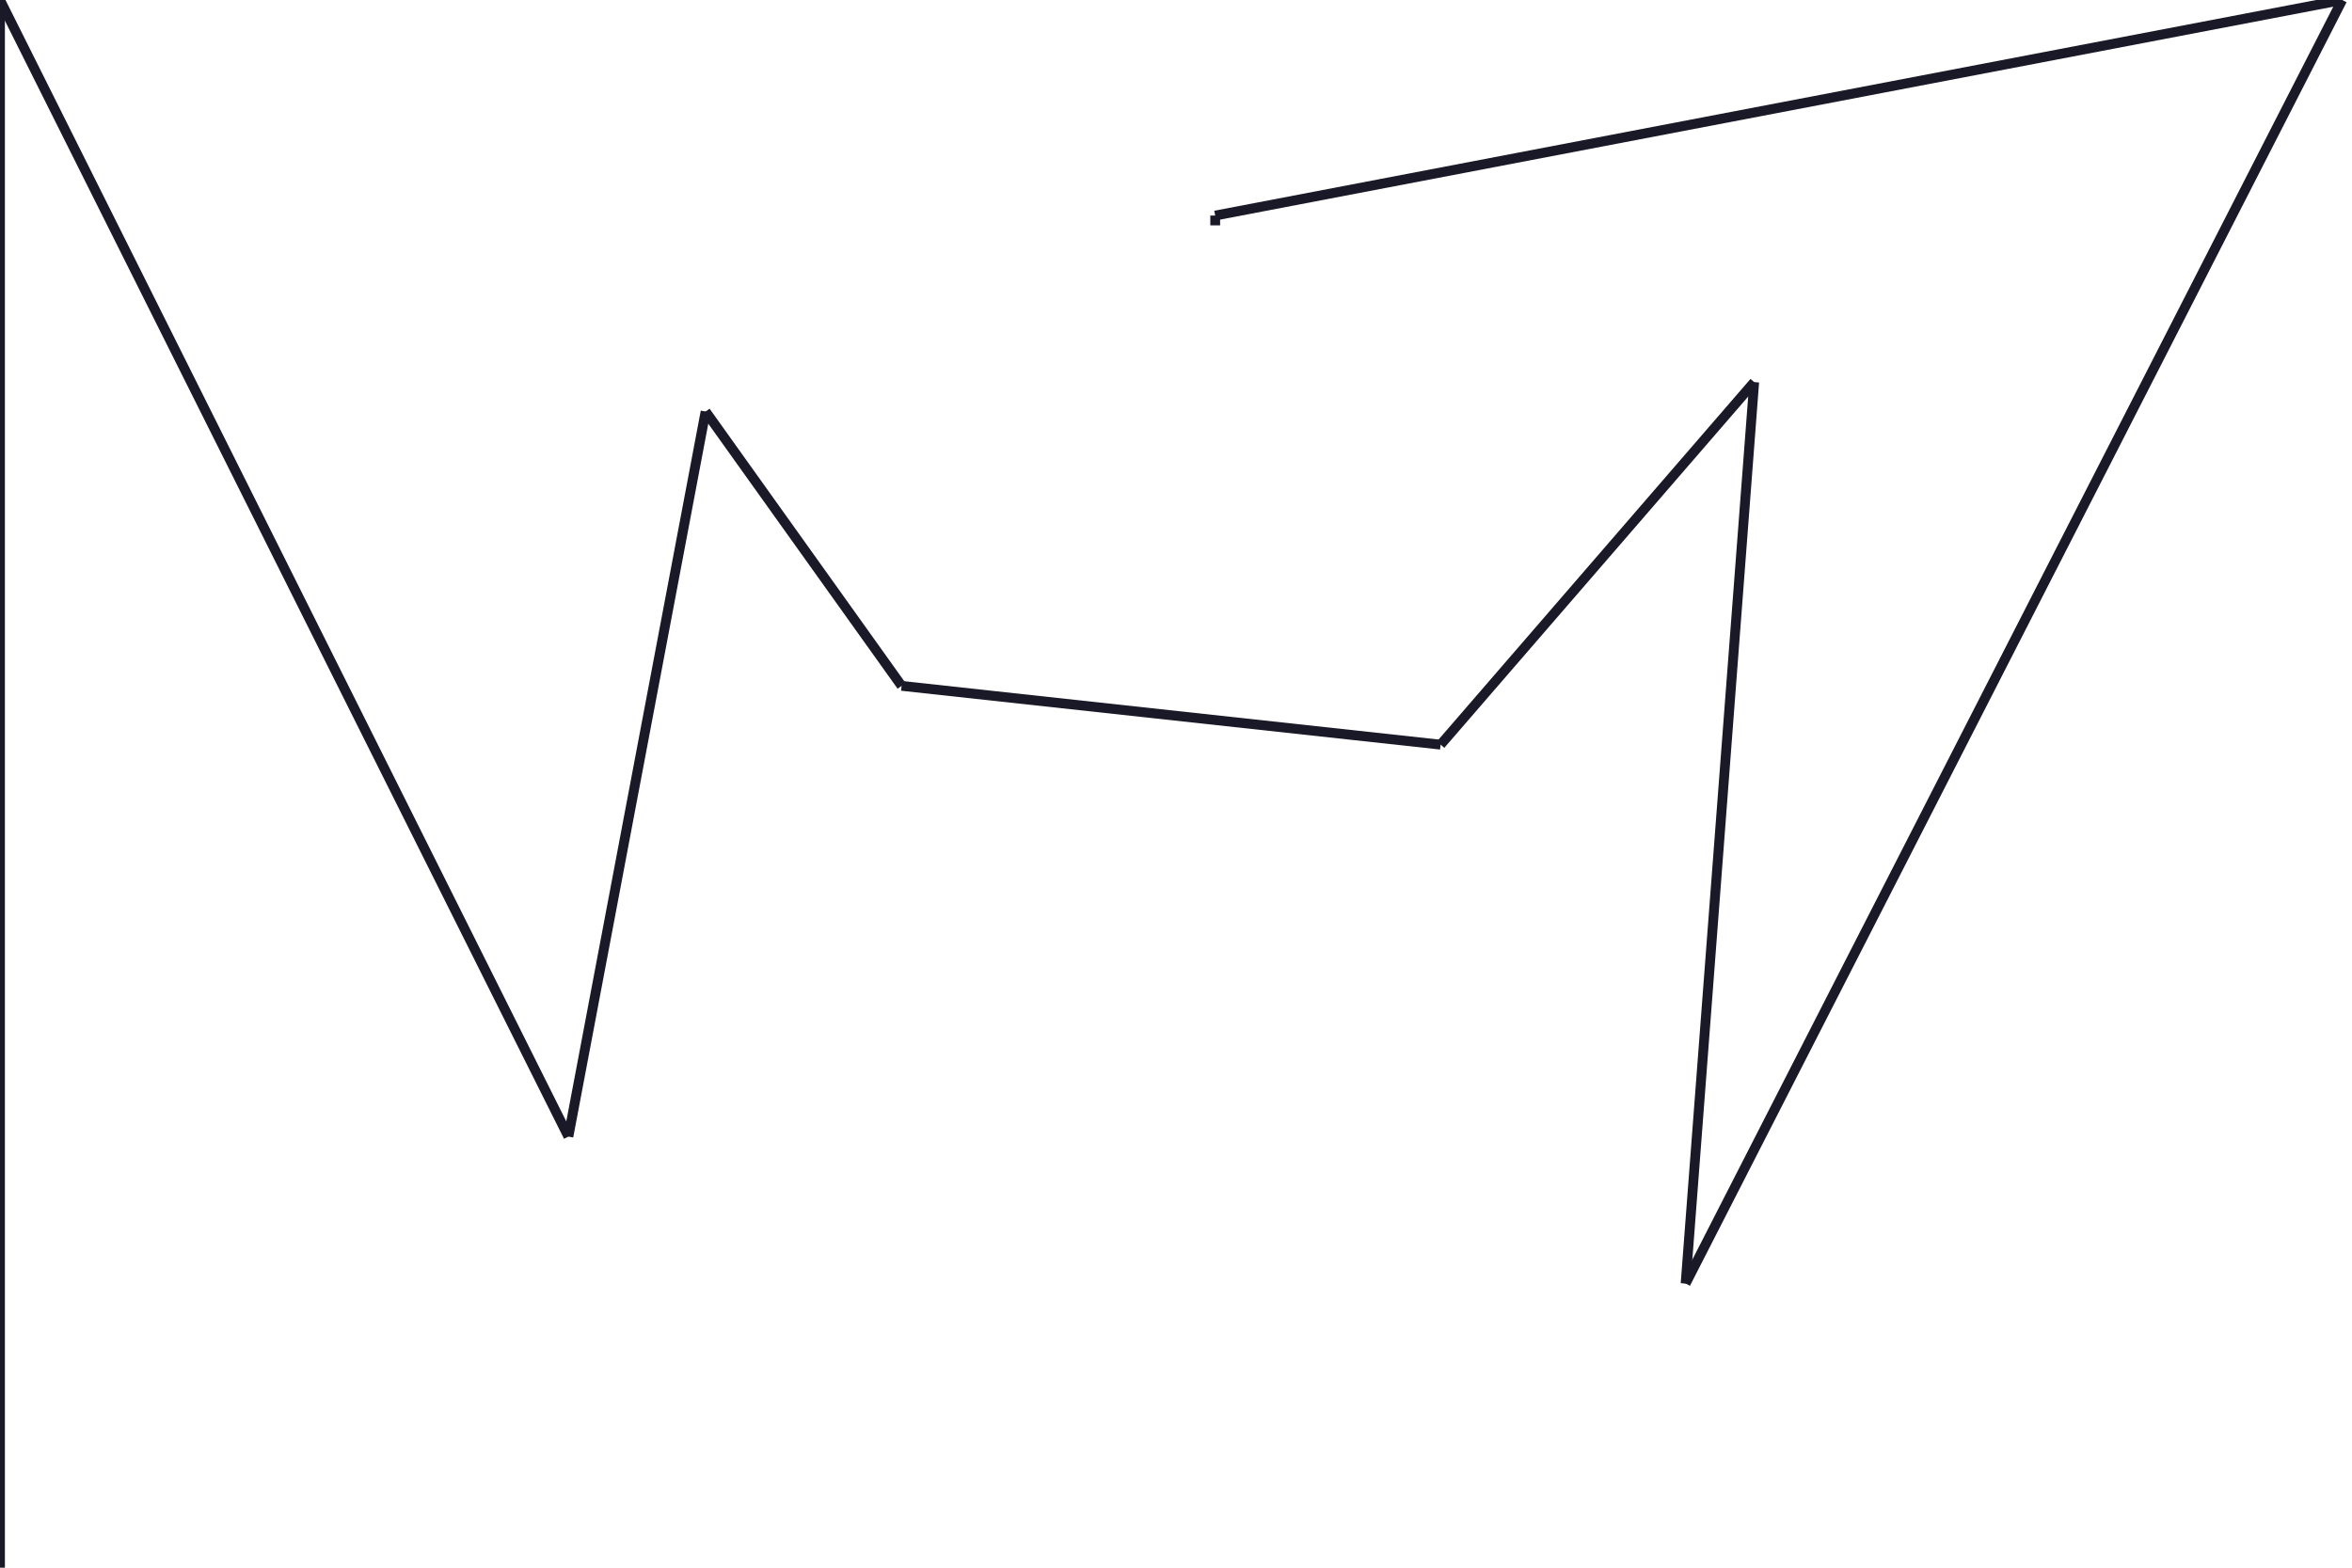 <?xml version="1.0" encoding="utf-8" ?>
<svg baseProfile="full" height="160" version="1.1" width="240" xmlns="http://www.w3.org/2000/svg" xmlns:ev="http://www.w3.org/2001/xml-events" xmlns:xlink="http://www.w3.org/1999/xlink"><defs /><g fill="none" id="shapes"><line stroke="rgb(10%,10%,16%)" x1="0" x2="0" y1="160" y2="0" /><line stroke="rgb(10%,10%,16%)" x1="0" x2="58" y1="0" y2="116" /><line stroke="rgb(10%,10%,16%)" x1="58" x2="72" y1="116" y2="42" /><line stroke="rgb(10%,10%,16%)" x1="72" x2="92" y1="42" y2="70" /><line stroke="rgb(10%,10%,16%)" x1="92" x2="147" y1="70" y2="76" /><line stroke="rgb(10%,10%,16%)" x1="147" x2="179" y1="76" y2="39" /><line stroke="rgb(10%,10%,16%)" x1="179" x2="172" y1="39" y2="131" /><line stroke="rgb(10%,10%,16%)" x1="172" x2="239" y1="131" y2="0" /><line stroke="rgb(10%,10%,16%)" x1="239" x2="124" y1="0" y2="22" /><line stroke="rgb(10%,10%,16%)" x1="124" x2="124" y1="22" y2="23" /></g></svg>